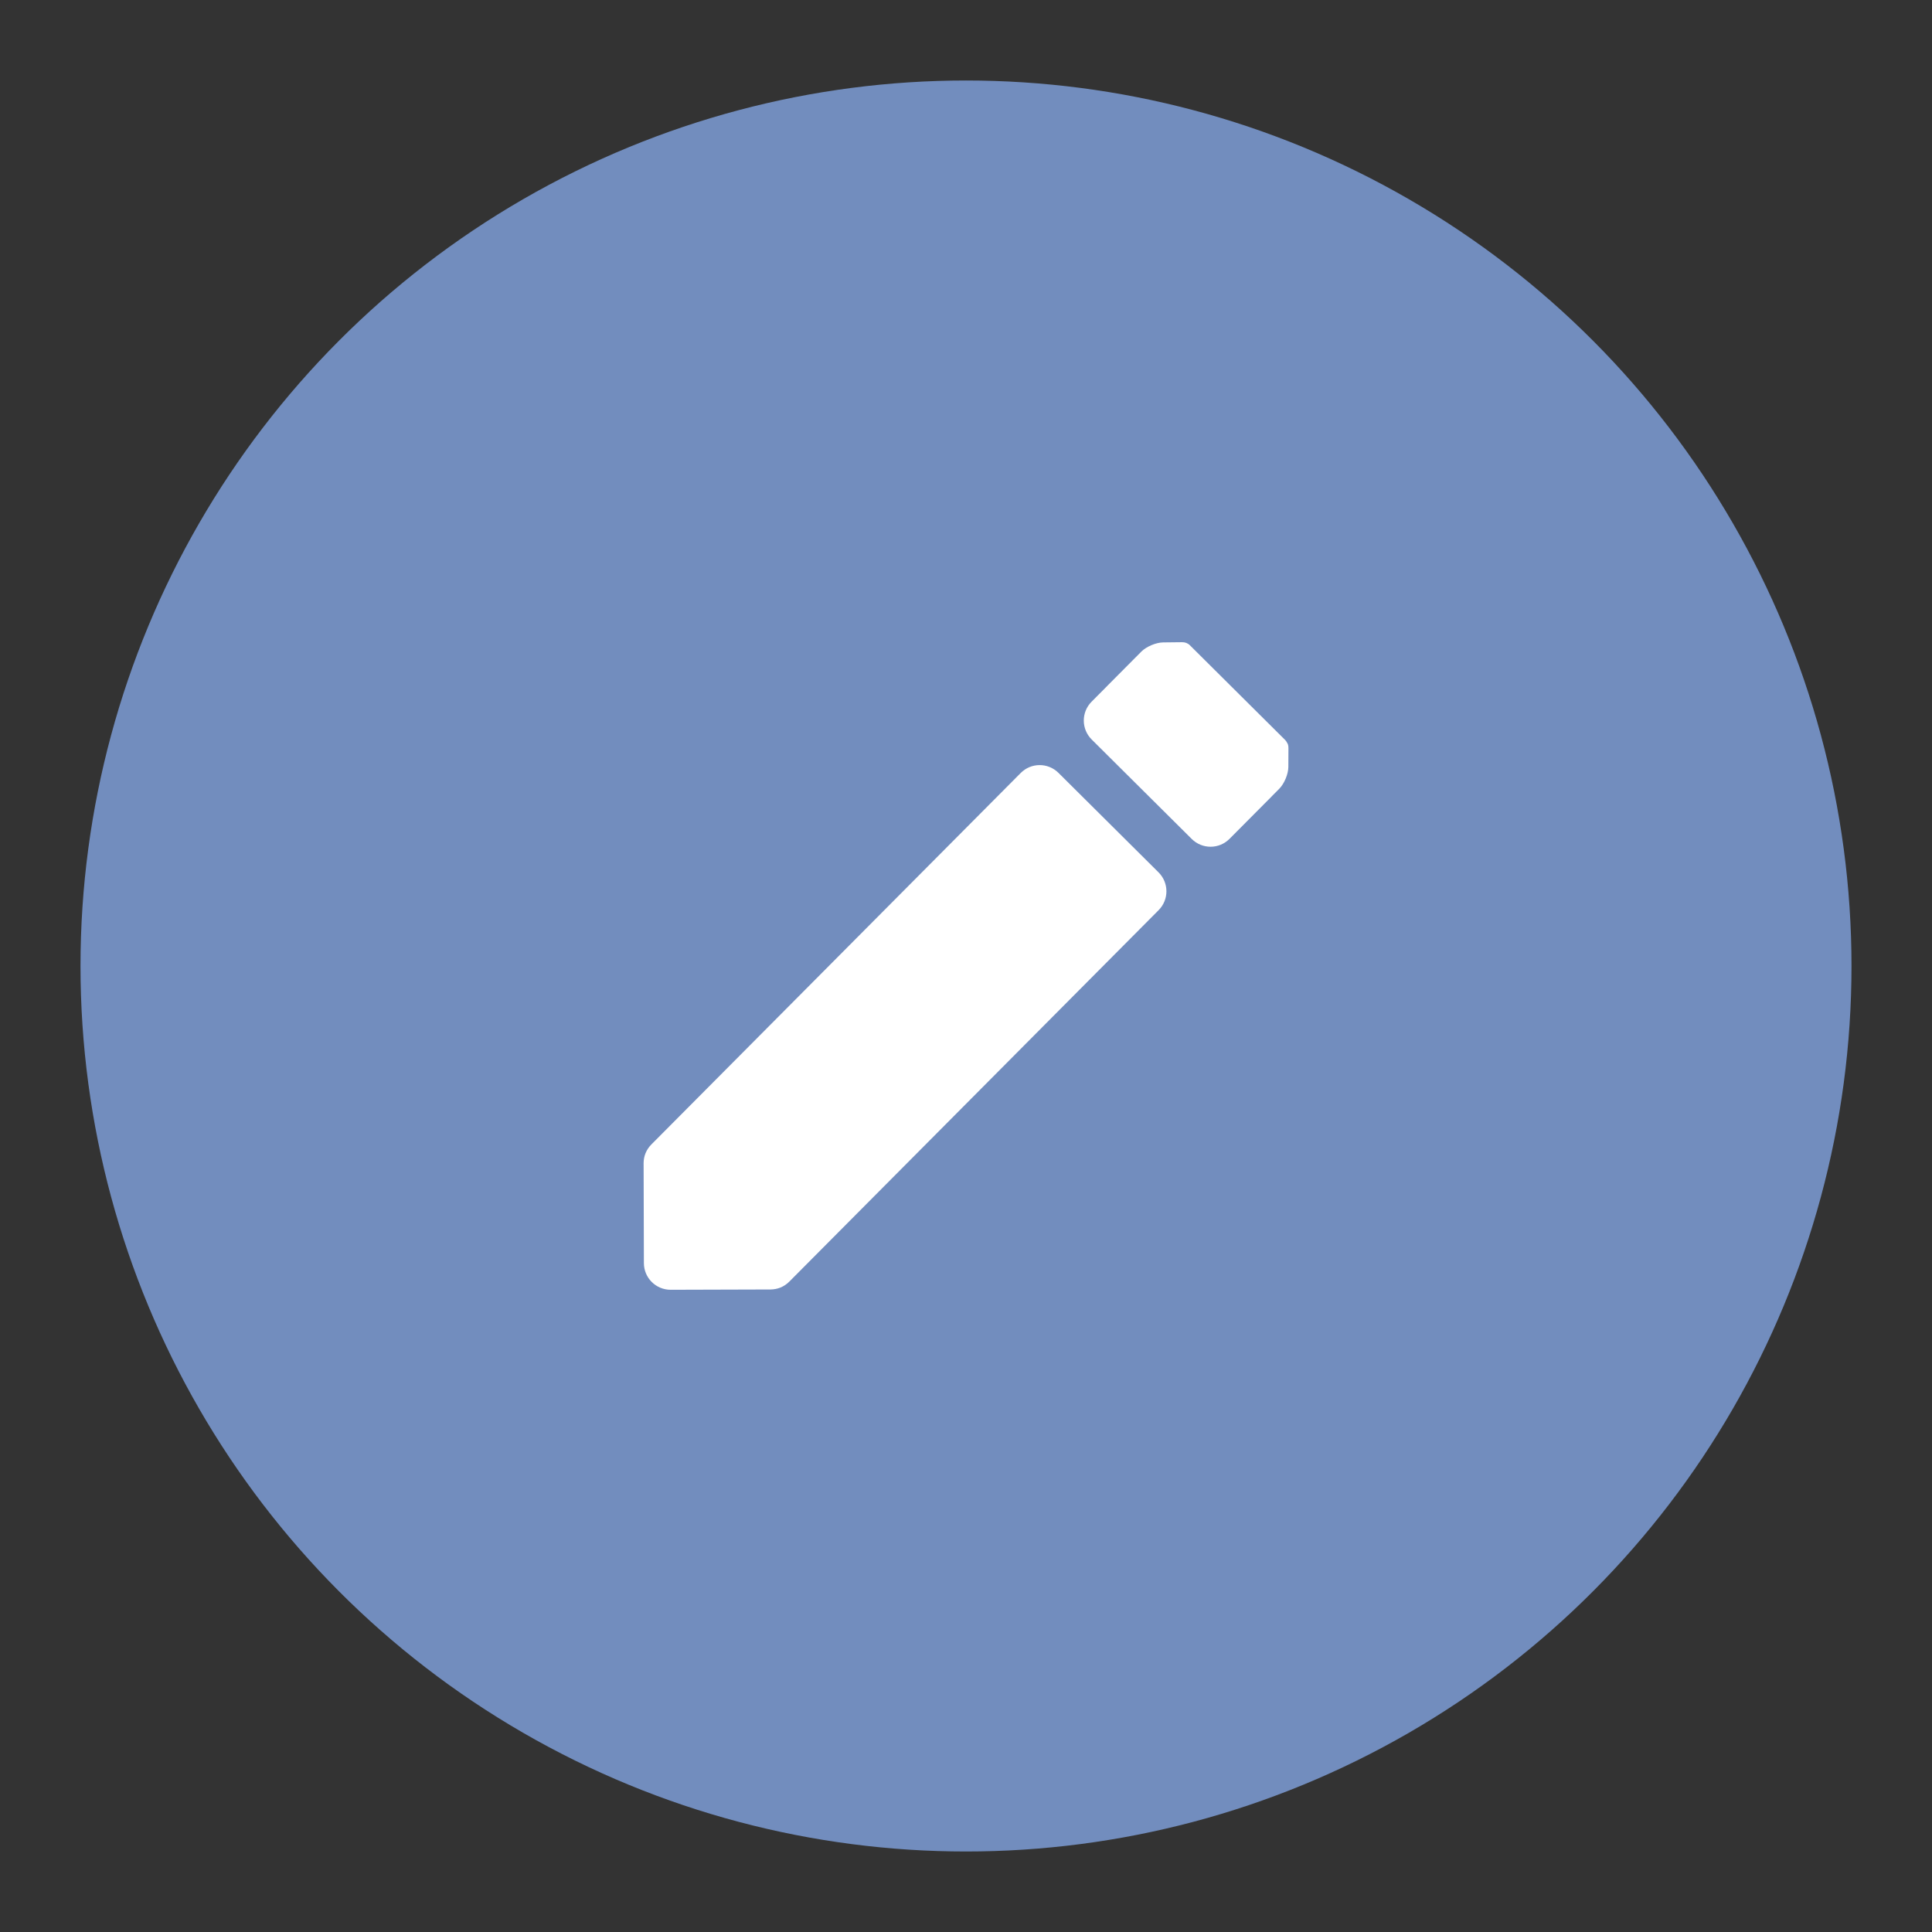 <svg width="192" height="192" version="1.1" viewBox="0 0 192 192" xmlns="http://www.w3.org/2000/svg">
 <rect x="0" y="0" width="192" height="192" fill="#333333" stroke="none"/>
 <circle cx="96" cy="96" r="88" display="none" fill="none" stroke="#b1b5bd"/>
 <circle cx="96" cy="96" r="88" fill="#728dbe" stroke-width="0"/>
 <path d="m110.06 68.143c-4e-3 4e-3 -7e-3 8e-3 -0.01 0.012l-1.568 1.577c-1.039 1.045-1.034 2.723 0.011 3.761l9.936 9.879c1.045 1.039 2.722 1.034 3.761-0.011l4.181-4.205c9e-3 -9e-3 0.014-0.02 0.023-0.029l0.741-0.745c0.494-0.497 0.896-1.461 0.899-2.162l9e-3 -1.868c2e-3 -0.248-0.049-0.426-0.134-0.534-0.049-0.102-0.113-0.2-0.198-0.285l-9.466-9.411c-0.106-0.106-0.23-0.182-0.362-0.232-0.022-9e-3 -0.051-0.014-0.075-0.021-0.037-0.011-0.073-0.023-0.111-0.029-0.014-2e-3 -0.031-2e-3 -0.046-5e-3 -0.052-7e-3 -0.103-0.012-0.155-0.011-0.016-2.6e-4 -0.028-2e-3 -0.044-2e-3l-1.867 0.021c-0.701 8e-3 -1.663 0.414-2.158 0.911l-3.368 3.388zm-45.329 45.594c-0.26 0.261-0.454 0.562-0.584 0.882-0.125 0.309-0.183 0.639-0.186 0.967l4.52e-4 0.069 0.028 9.869c0.004 1.474 1.194 2.657 2.668 2.652l9.873-0.029 0.061-3.2e-4c0.33-7e-3 0.66-0.065 0.97-0.192 0.32-0.131 0.619-0.328 0.879-0.589l36.702-36.915c1.039-1.045 1.034-2.722-0.011-3.761l-9.937-9.879c-1.045-1.039-2.722-1.034-3.761 0.011l-36.702 36.915z" fill="#fff" fill-rule="evenodd"/>
</svg>
